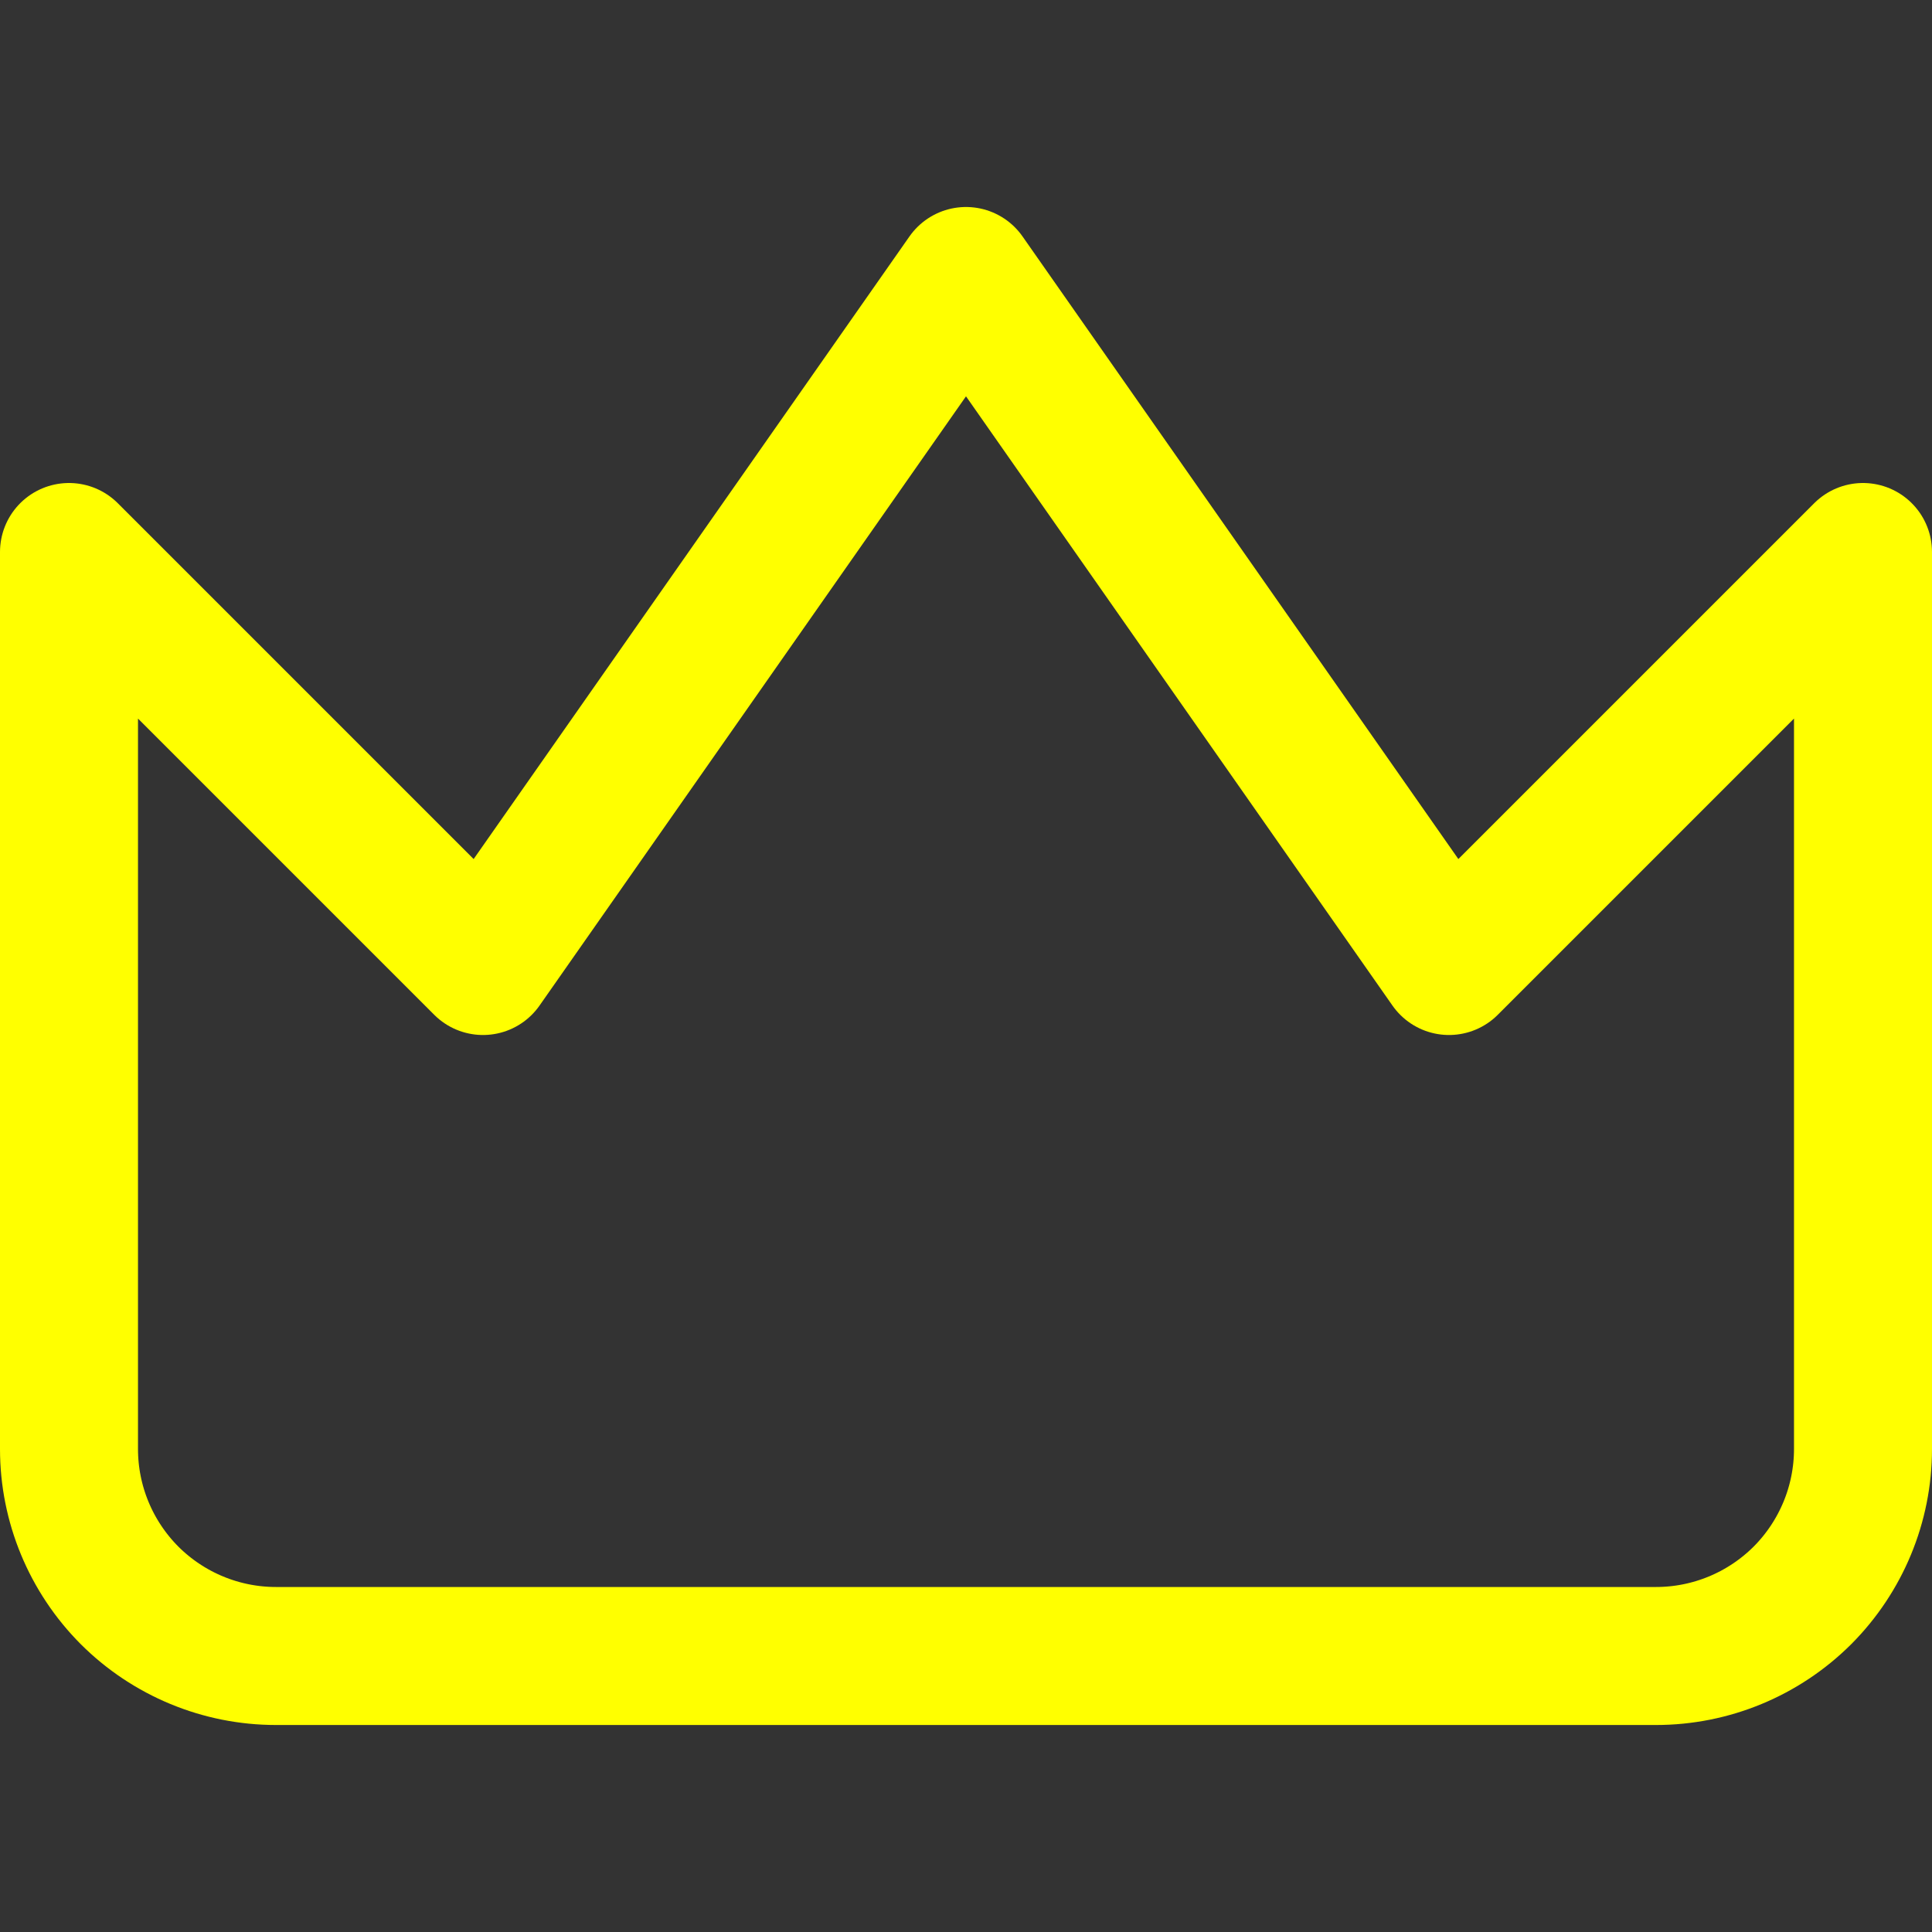 <svg width="80" height="80" viewBox="0 0 14 14" fill="none" xmlns="http://www.w3.org/2000/svg">
<rect x="0" y="0" width="14" height="14" fill="#333333" stroke="none"/>
<path d="M13.5 4L10.5 7L7 2L3.5 7L0.5 4V10.5C0.5 10.898 0.658 11.279 0.939 11.561C1.221 11.842 1.602 12 2 12H12C12.398 12 12.779 11.842 13.061 11.561C13.342 11.279 13.5 10.898 13.5 10.5V4Z" stroke="yellow" stroke-linecap="round" stroke-linejoin="round"/>
</svg>
